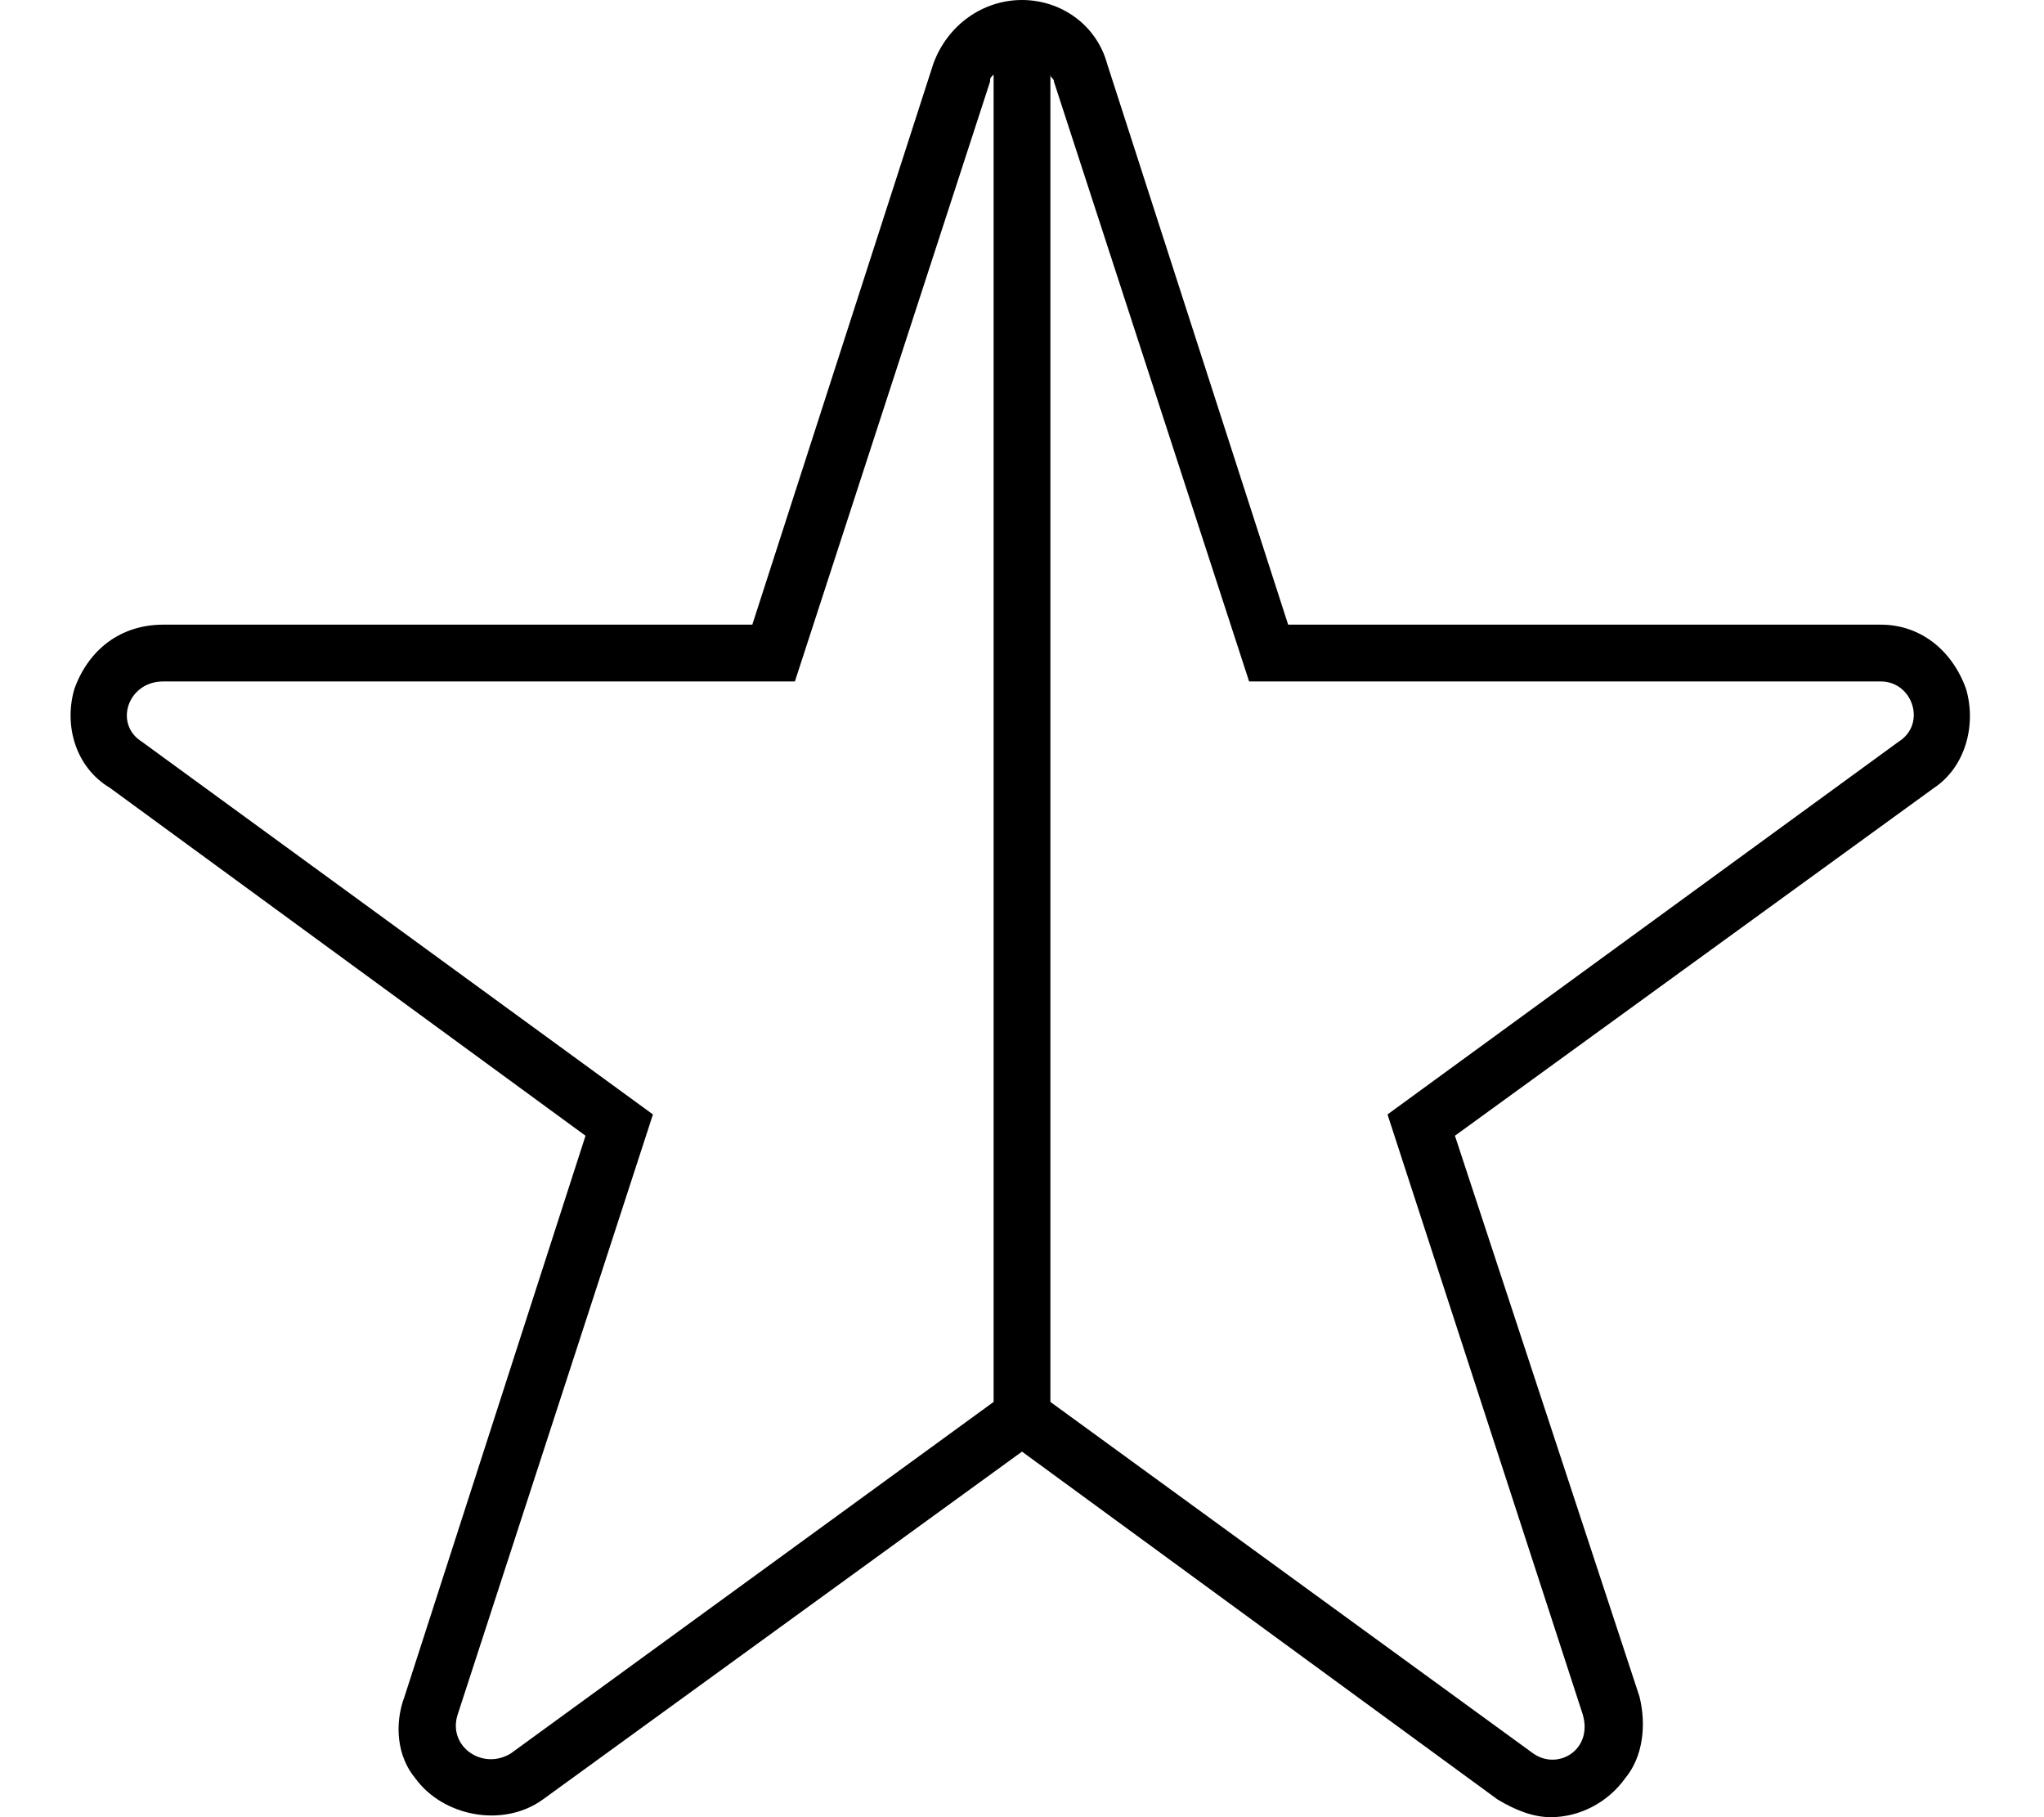 <svg xmlns="http://www.w3.org/2000/svg" viewBox="0 0 576 512"><!-- Font Awesome Pro 6.0.0-alpha1 by @fontawesome - https://fontawesome.com License - https://fontawesome.com/license (Commercial License) --><path d="M554 194C550 183 541 176 530 176H363L312 18C309 7 299 0 288 0S267 7 263 18L212 176H46C34 176 25 183 21 194C18 204 21 216 31 222L165 320L114 478C111 486 112 495 117 501C125 512 142 515 153 507L288 409L422 507C427 510 432 512 437 512C445 512 453 508 458 501C463 495 464 486 462 478L410 320L545 222C554 216 557 204 554 194ZM288 16H288C288 16 288 16 288 16ZM144 494C136 499 126 492 129 483L184 314L40 209C32 204 36 192 46 192H224L279 23C279 22 279 22 280 21V395L144 494ZM535 209L391 314L446 483C449 493 439 499 432 494L296 395V21C296 22 297 22 297 23L352 192H530C539 192 543 204 535 209Z"/></svg>